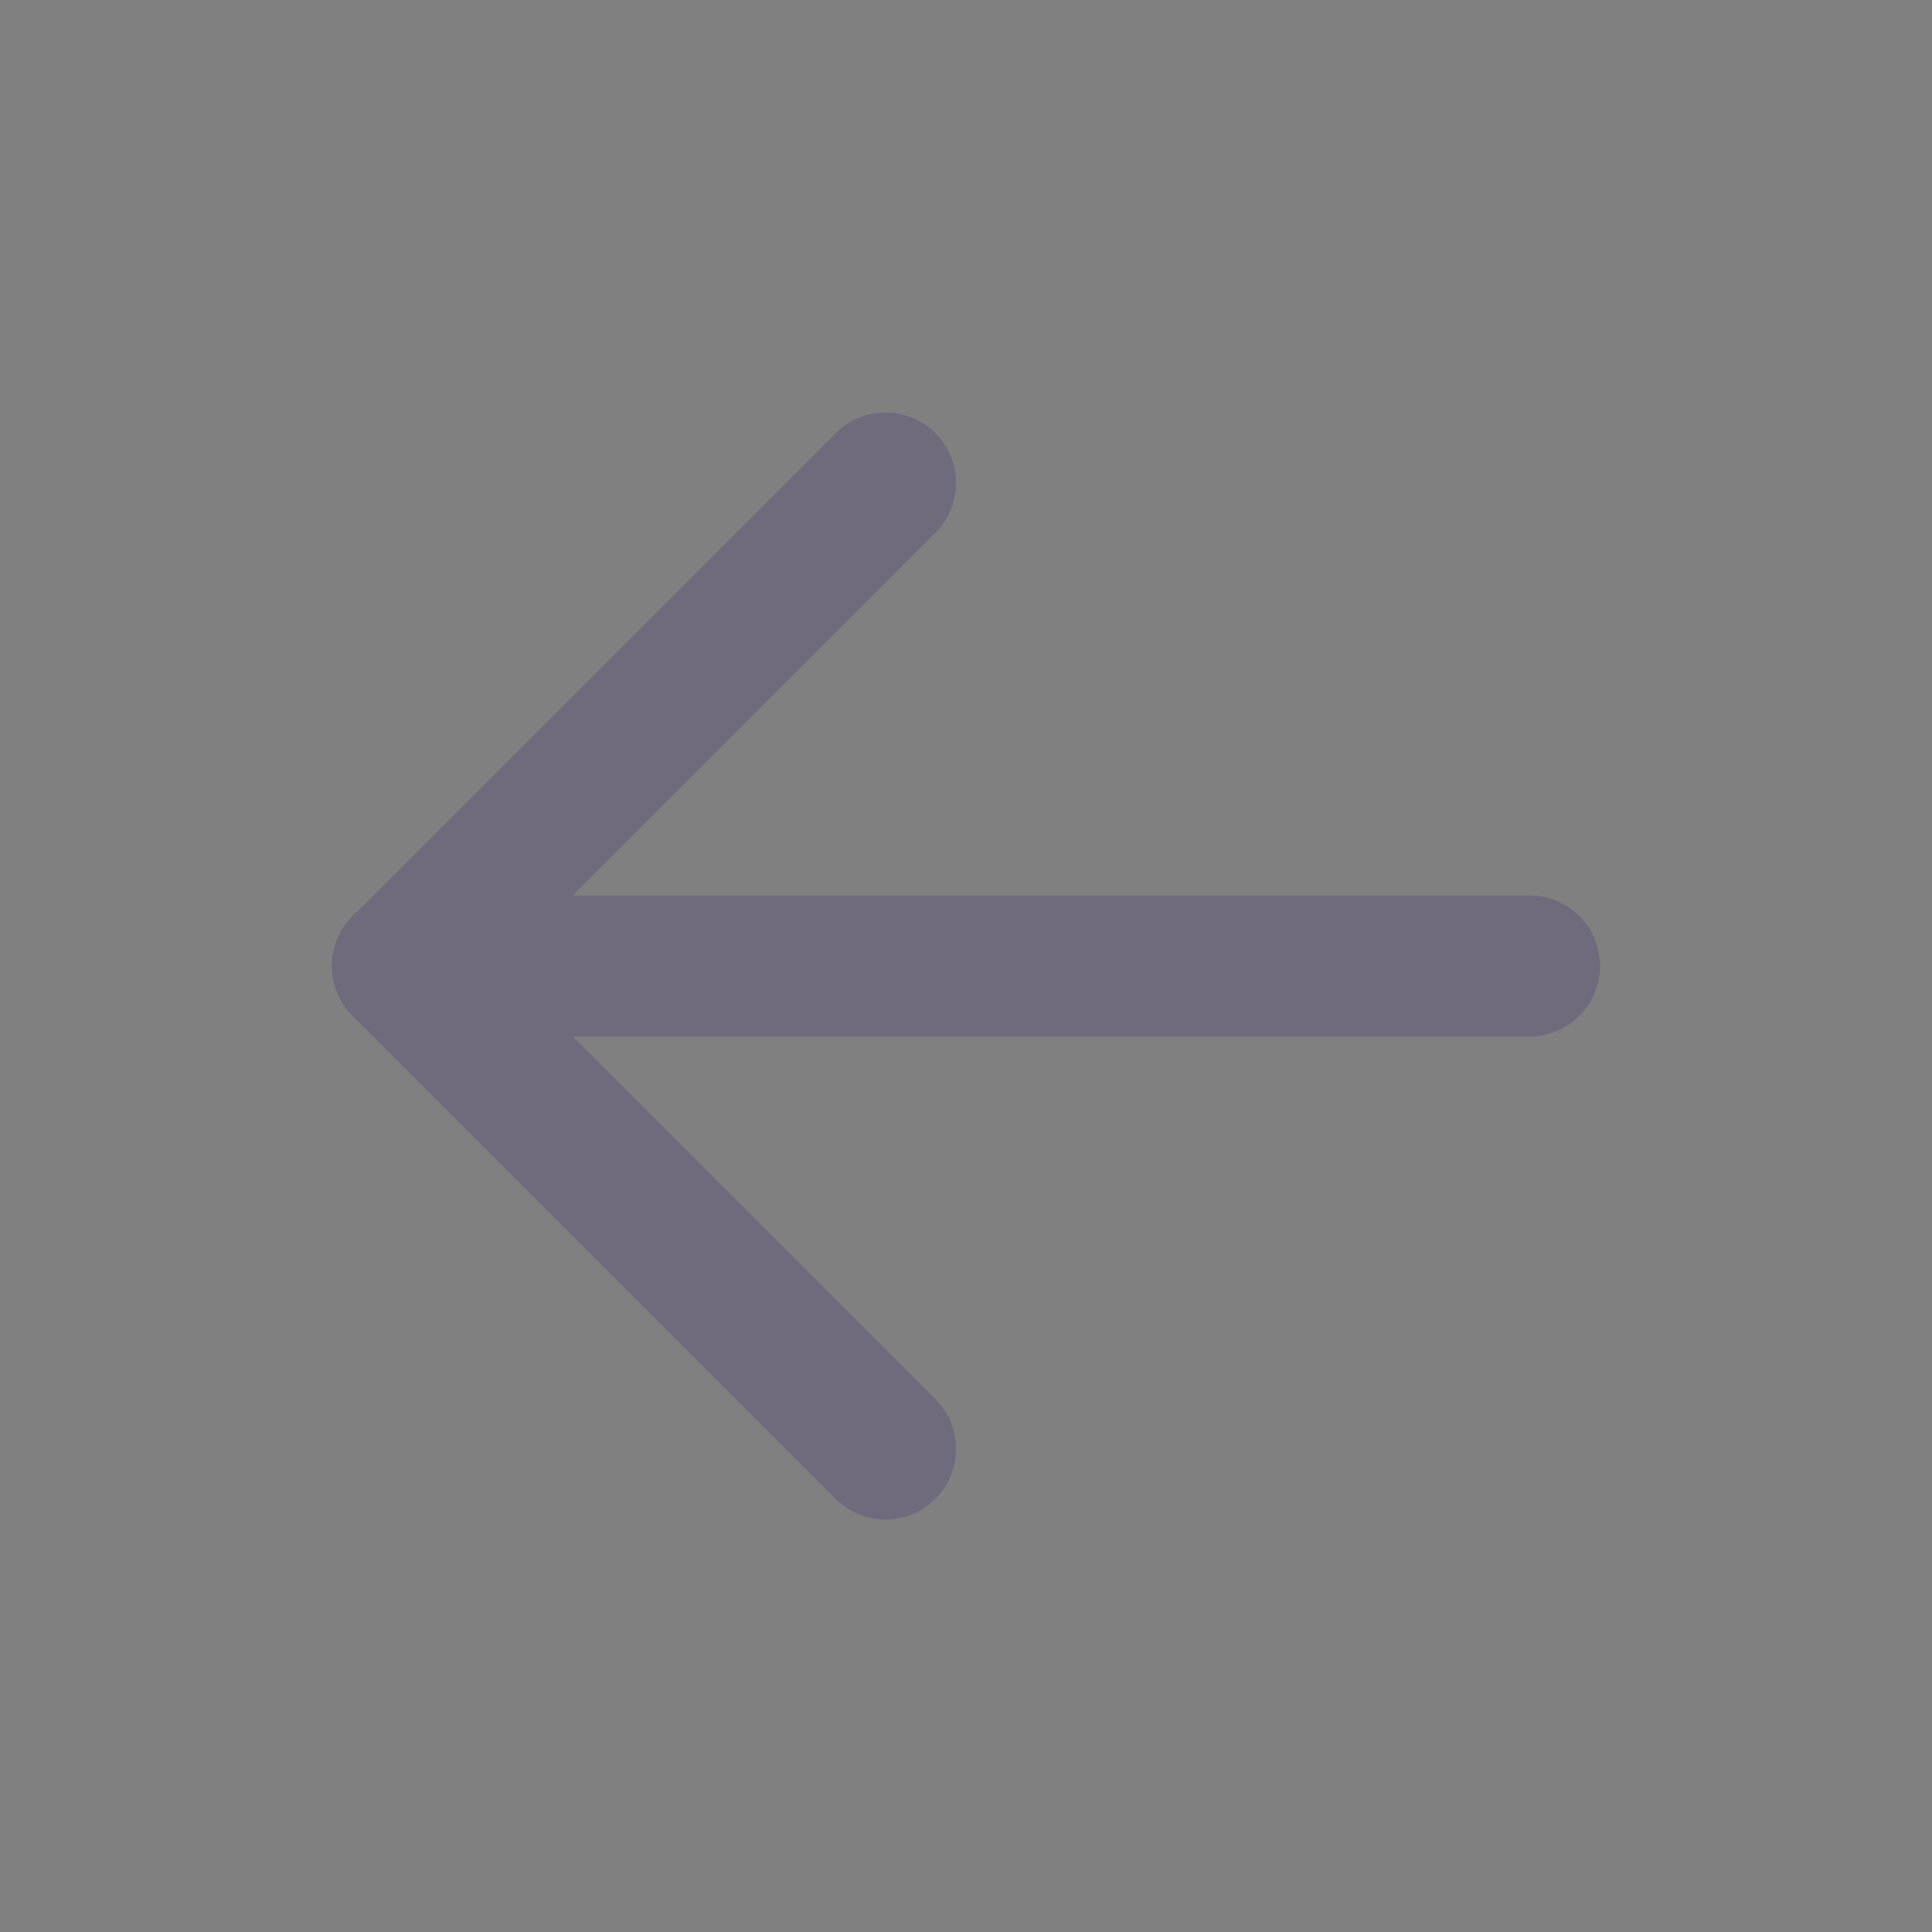 <svg width="24" height="24" viewBox="0 0 24 24" fill="none" xmlns="http://www.w3.org/2000/svg">
<rect x="0" y="0" width="24" height="24" fill="#808080" stroke="none"/>
<path d="M5 12H19" stroke="#4B465C" stroke-width="1.75" stroke-linecap="round" stroke-linejoin="round"/>
<path d="M5 12H19" stroke="white" stroke-opacity="0.2" stroke-width="1.75" stroke-linecap="round" stroke-linejoin="round"/>
<path d="M5 12L11 18" stroke="#4B465C" stroke-width="1.75" stroke-linecap="round" stroke-linejoin="round"/>
<path d="M5 12L11 18" stroke="white" stroke-opacity="0.2" stroke-width="1.75" stroke-linecap="round" stroke-linejoin="round"/>
<path d="M5 12L11 6" stroke="#4B465C" stroke-width="1.75" stroke-linecap="round" stroke-linejoin="round"/>
<path d="M5 12L11 6" stroke="white" stroke-opacity="0.2" stroke-width="1.75" stroke-linecap="round" stroke-linejoin="round"/>
</svg>
